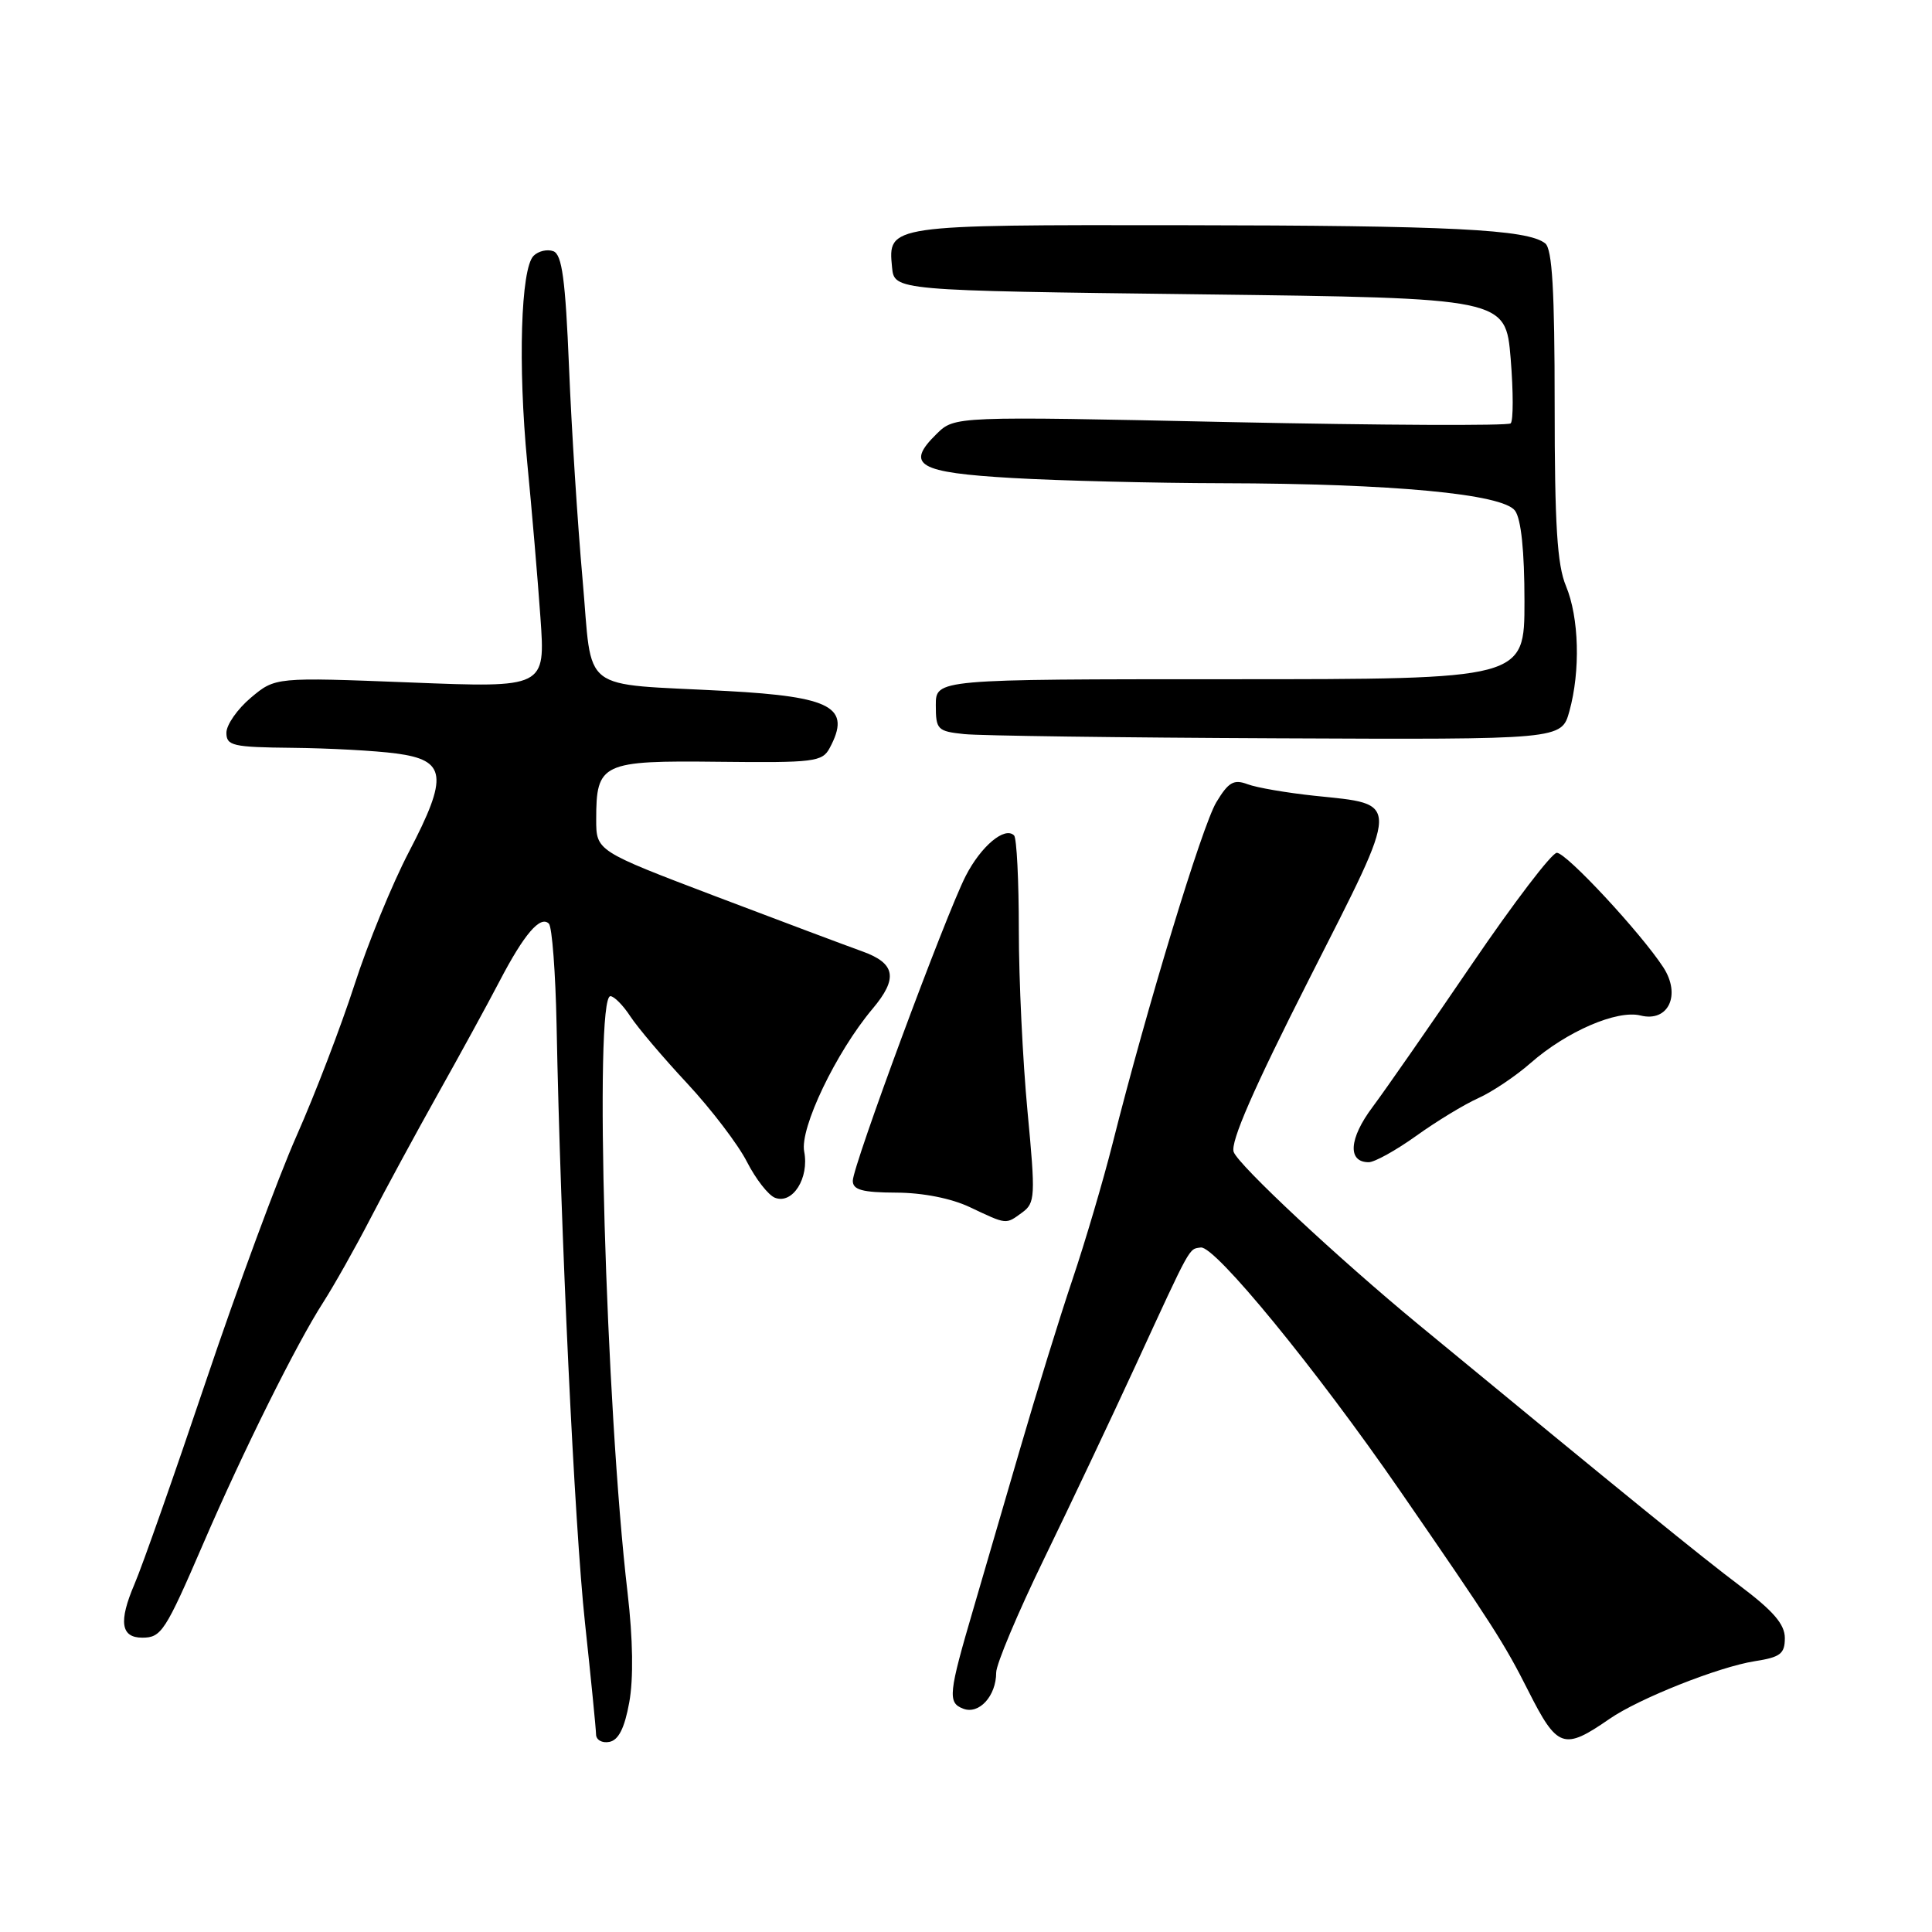 <?xml version="1.0" encoding="UTF-8" standalone="no"?>
<!DOCTYPE svg PUBLIC "-//W3C//DTD SVG 1.1//EN" "http://www.w3.org/Graphics/SVG/1.1/DTD/svg11.dtd" >
<svg xmlns="http://www.w3.org/2000/svg" xmlns:xlink="http://www.w3.org/1999/xlink" version="1.1" viewBox="0 0 256 256">
 <g >
 <path fill="currentColor"
d=" M 83.38 225.57 C 83.95 222.44 83.87 217.19 83.16 211.08 C 80.26 186.37 78.70 132.00 80.88 132.00 C 81.37 132.00 82.56 133.20 83.52 134.67 C 84.48 136.14 87.87 140.14 91.06 143.56 C 94.25 146.99 97.81 151.66 98.97 153.94 C 100.14 156.23 101.81 158.37 102.69 158.71 C 105.03 159.61 107.24 156.11 106.56 152.59 C 105.95 149.51 110.78 139.43 115.61 133.68 C 119.03 129.63 118.67 127.64 114.25 126.06 C 112.19 125.32 103.41 122.03 94.75 118.74 C 79.00 112.75 79.00 112.75 79.00 108.57 C 79.00 101.10 79.72 100.76 95.25 100.94 C 107.90 101.08 108.96 100.95 109.94 99.11 C 112.82 93.73 110.28 92.32 96.28 91.56 C 76.47 90.49 78.56 92.12 77.19 76.74 C 76.54 69.46 75.73 56.83 75.40 48.68 C 74.92 37.01 74.47 33.74 73.33 33.29 C 72.52 32.99 71.34 33.26 70.70 33.90 C 69.01 35.59 68.62 48.38 69.86 61.28 C 70.46 67.45 71.25 76.69 71.61 81.82 C 72.27 91.14 72.27 91.14 54.37 90.43 C 36.48 89.73 36.48 89.73 33.24 92.45 C 31.46 93.95 30.00 96.04 30.00 97.09 C 30.00 98.82 30.83 99.01 38.75 99.09 C 43.56 99.14 49.75 99.47 52.50 99.84 C 59.16 100.72 59.43 102.83 54.18 112.89 C 51.98 117.10 48.73 125.03 46.96 130.52 C 45.18 136.01 41.74 145.00 39.30 150.50 C 36.86 156.00 31.46 170.62 27.29 183.00 C 23.12 195.38 18.86 207.49 17.81 209.93 C 15.70 214.87 16.01 217.00 18.85 217.00 C 21.38 217.00 21.90 216.19 26.95 204.50 C 32.23 192.26 39.30 178.04 42.82 172.58 C 44.26 170.33 47.07 165.35 49.06 161.50 C 51.05 157.65 55.08 150.22 58.00 145.00 C 60.93 139.78 64.62 133.03 66.20 130.00 C 69.45 123.77 71.60 121.26 72.73 122.39 C 73.15 122.81 73.61 128.86 73.75 135.83 C 74.28 163.25 76.13 202.17 77.51 215.00 C 78.31 222.43 78.97 229.10 78.98 229.82 C 78.99 230.55 79.78 231.00 80.74 230.81 C 81.96 230.58 82.76 228.99 83.38 225.57 Z  M 213.27 227.76 C 217.15 225.07 227.73 220.87 232.50 220.12 C 235.91 219.59 236.50 219.14 236.50 217.05 C 236.50 215.22 234.97 213.45 230.50 210.09 C 225.39 206.24 215.82 198.47 187.95 175.50 C 177.33 166.74 164.11 154.40 163.47 152.64 C 163.00 151.35 166.11 144.24 173.49 129.69 C 185.71 105.61 185.68 106.65 174.15 105.44 C 170.49 105.05 166.51 104.37 165.30 103.91 C 163.48 103.23 162.78 103.63 161.17 106.30 C 159.29 109.42 151.96 133.51 147.43 151.50 C 146.18 156.45 143.79 164.55 142.12 169.50 C 140.45 174.45 137.32 184.57 135.16 192.00 C 133.00 199.43 130.24 208.88 129.03 213.00 C 125.67 224.44 125.54 225.61 127.63 226.41 C 129.73 227.22 132.00 224.73 132.00 221.62 C 132.00 220.52 134.85 213.74 138.34 206.56 C 141.83 199.38 147.27 187.88 150.44 181.00 C 157.91 164.78 157.50 165.53 159.11 165.30 C 160.97 165.03 174.38 181.40 185.50 197.52 C 197.73 215.25 199.34 217.76 202.51 224.05 C 206.36 231.67 207.20 231.96 213.27 227.76 Z  M 135.45 160.66 C 137.17 159.40 137.22 158.55 136.15 147.25 C 135.52 140.61 135.00 129.82 135.00 123.26 C 135.00 116.70 134.72 111.05 134.37 110.70 C 133.14 109.47 129.98 112.12 127.95 116.09 C 125.27 121.35 113.00 154.48 113.00 156.46 C 113.00 157.66 114.25 158.01 118.75 158.03 C 122.27 158.04 126.05 158.79 128.50 159.95 C 133.47 162.30 133.24 162.27 135.45 160.66 Z  M 187.64 150.52 C 190.31 148.60 194.01 146.35 195.86 145.52 C 197.71 144.69 200.84 142.59 202.81 140.86 C 207.58 136.67 214.27 133.78 217.38 134.56 C 221.06 135.48 222.78 131.85 220.40 128.18 C 217.41 123.60 207.56 113.00 206.29 113.00 C 205.62 113.00 200.56 119.64 195.04 127.75 C 189.52 135.86 183.59 144.38 181.87 146.69 C 178.74 150.86 178.53 154.00 181.36 154.00 C 182.14 154.00 184.97 152.43 187.64 150.52 Z  M 207.95 94.25 C 209.43 88.90 209.24 81.83 207.50 77.65 C 206.33 74.86 206.00 69.53 206.00 53.65 C 206.00 38.53 205.68 32.99 204.75 32.25 C 202.42 30.39 192.27 29.88 156.56 29.84 C 117.66 29.79 117.65 29.80 118.20 35.41 C 118.50 38.50 118.50 38.50 159.00 39.00 C 199.50 39.50 199.50 39.50 200.17 47.50 C 200.53 51.90 200.53 55.77 200.17 56.10 C 199.80 56.43 183.07 56.35 163.00 55.93 C 126.50 55.15 126.50 55.15 124.11 57.49 C 119.90 61.61 121.63 62.62 134.16 63.34 C 140.40 63.70 152.93 64.01 162.00 64.03 C 184.60 64.08 199.12 65.45 200.75 67.67 C 201.56 68.78 202.00 73.02 202.00 79.69 C 202.00 90.00 202.00 90.00 163.00 90.00 C 124.00 90.00 124.00 90.00 124.00 93.44 C 124.00 96.68 124.22 96.90 127.75 97.27 C 129.81 97.49 148.47 97.74 169.20 97.83 C 206.91 98.00 206.91 98.00 207.95 94.25 Z "/>
</g>
</svg>